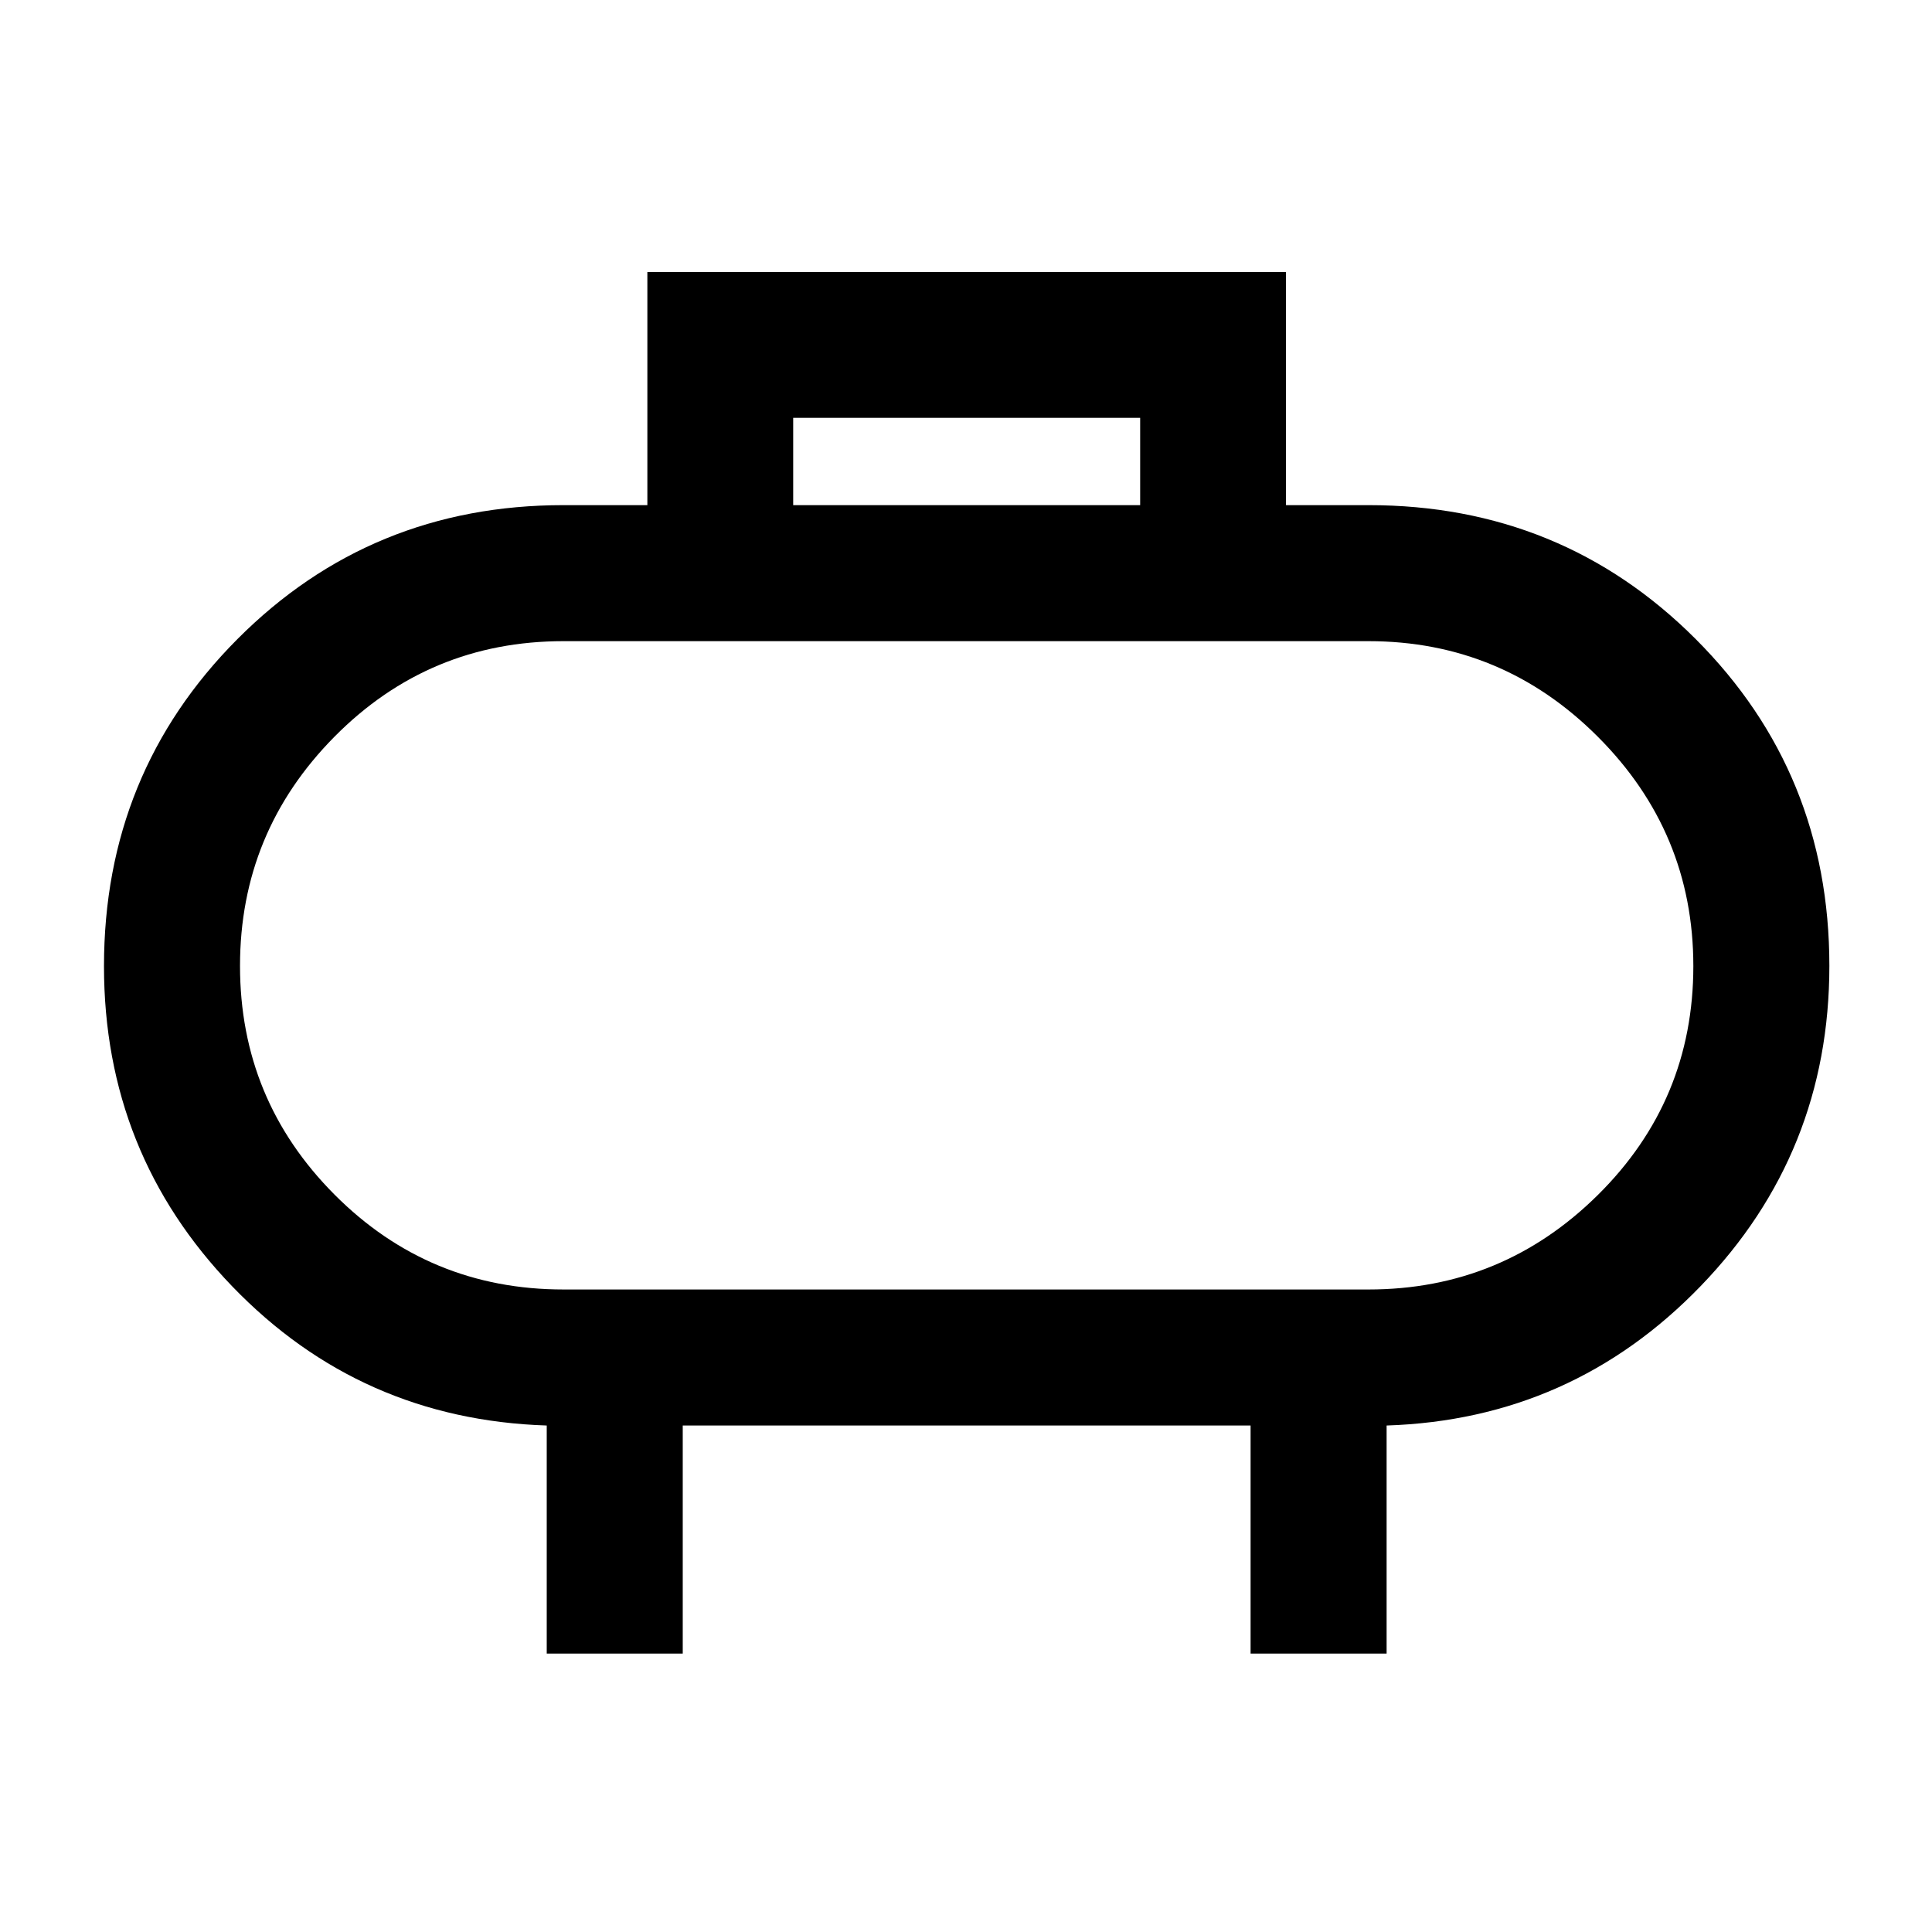 <svg xmlns="http://www.w3.org/2000/svg" height="40" viewBox="0 -960 960 960" width="40"><path d="M280-319.26h400q66.49 0 113.95-46.95 47.46-46.96 47.46-113.75 0-66.47-47.46-113.96-47.46-47.49-113.95-47.49H280q-66.81 0-113.78 47.45-46.96 47.45-46.96 113.92t46.96 113.63q46.97 47.15 113.78 47.15ZM480-480Zm-85.87-229h172.41v-43.38H394.13V-709ZM271.67-138.34v-113.33q-92.54-3-156.27-69.14-63.73-66.14-63.73-159.1 0-95.96 66.3-162.52Q184.28-709 280-709h41.67v-115.84H639V-709h41q96 0 162.5 66.47Q909-576.05 909-480.09q0 92.96-64 159.19t-156 69.23v113.33h-67.59v-113.33H339.25v113.33h-67.58Z"/></svg>
